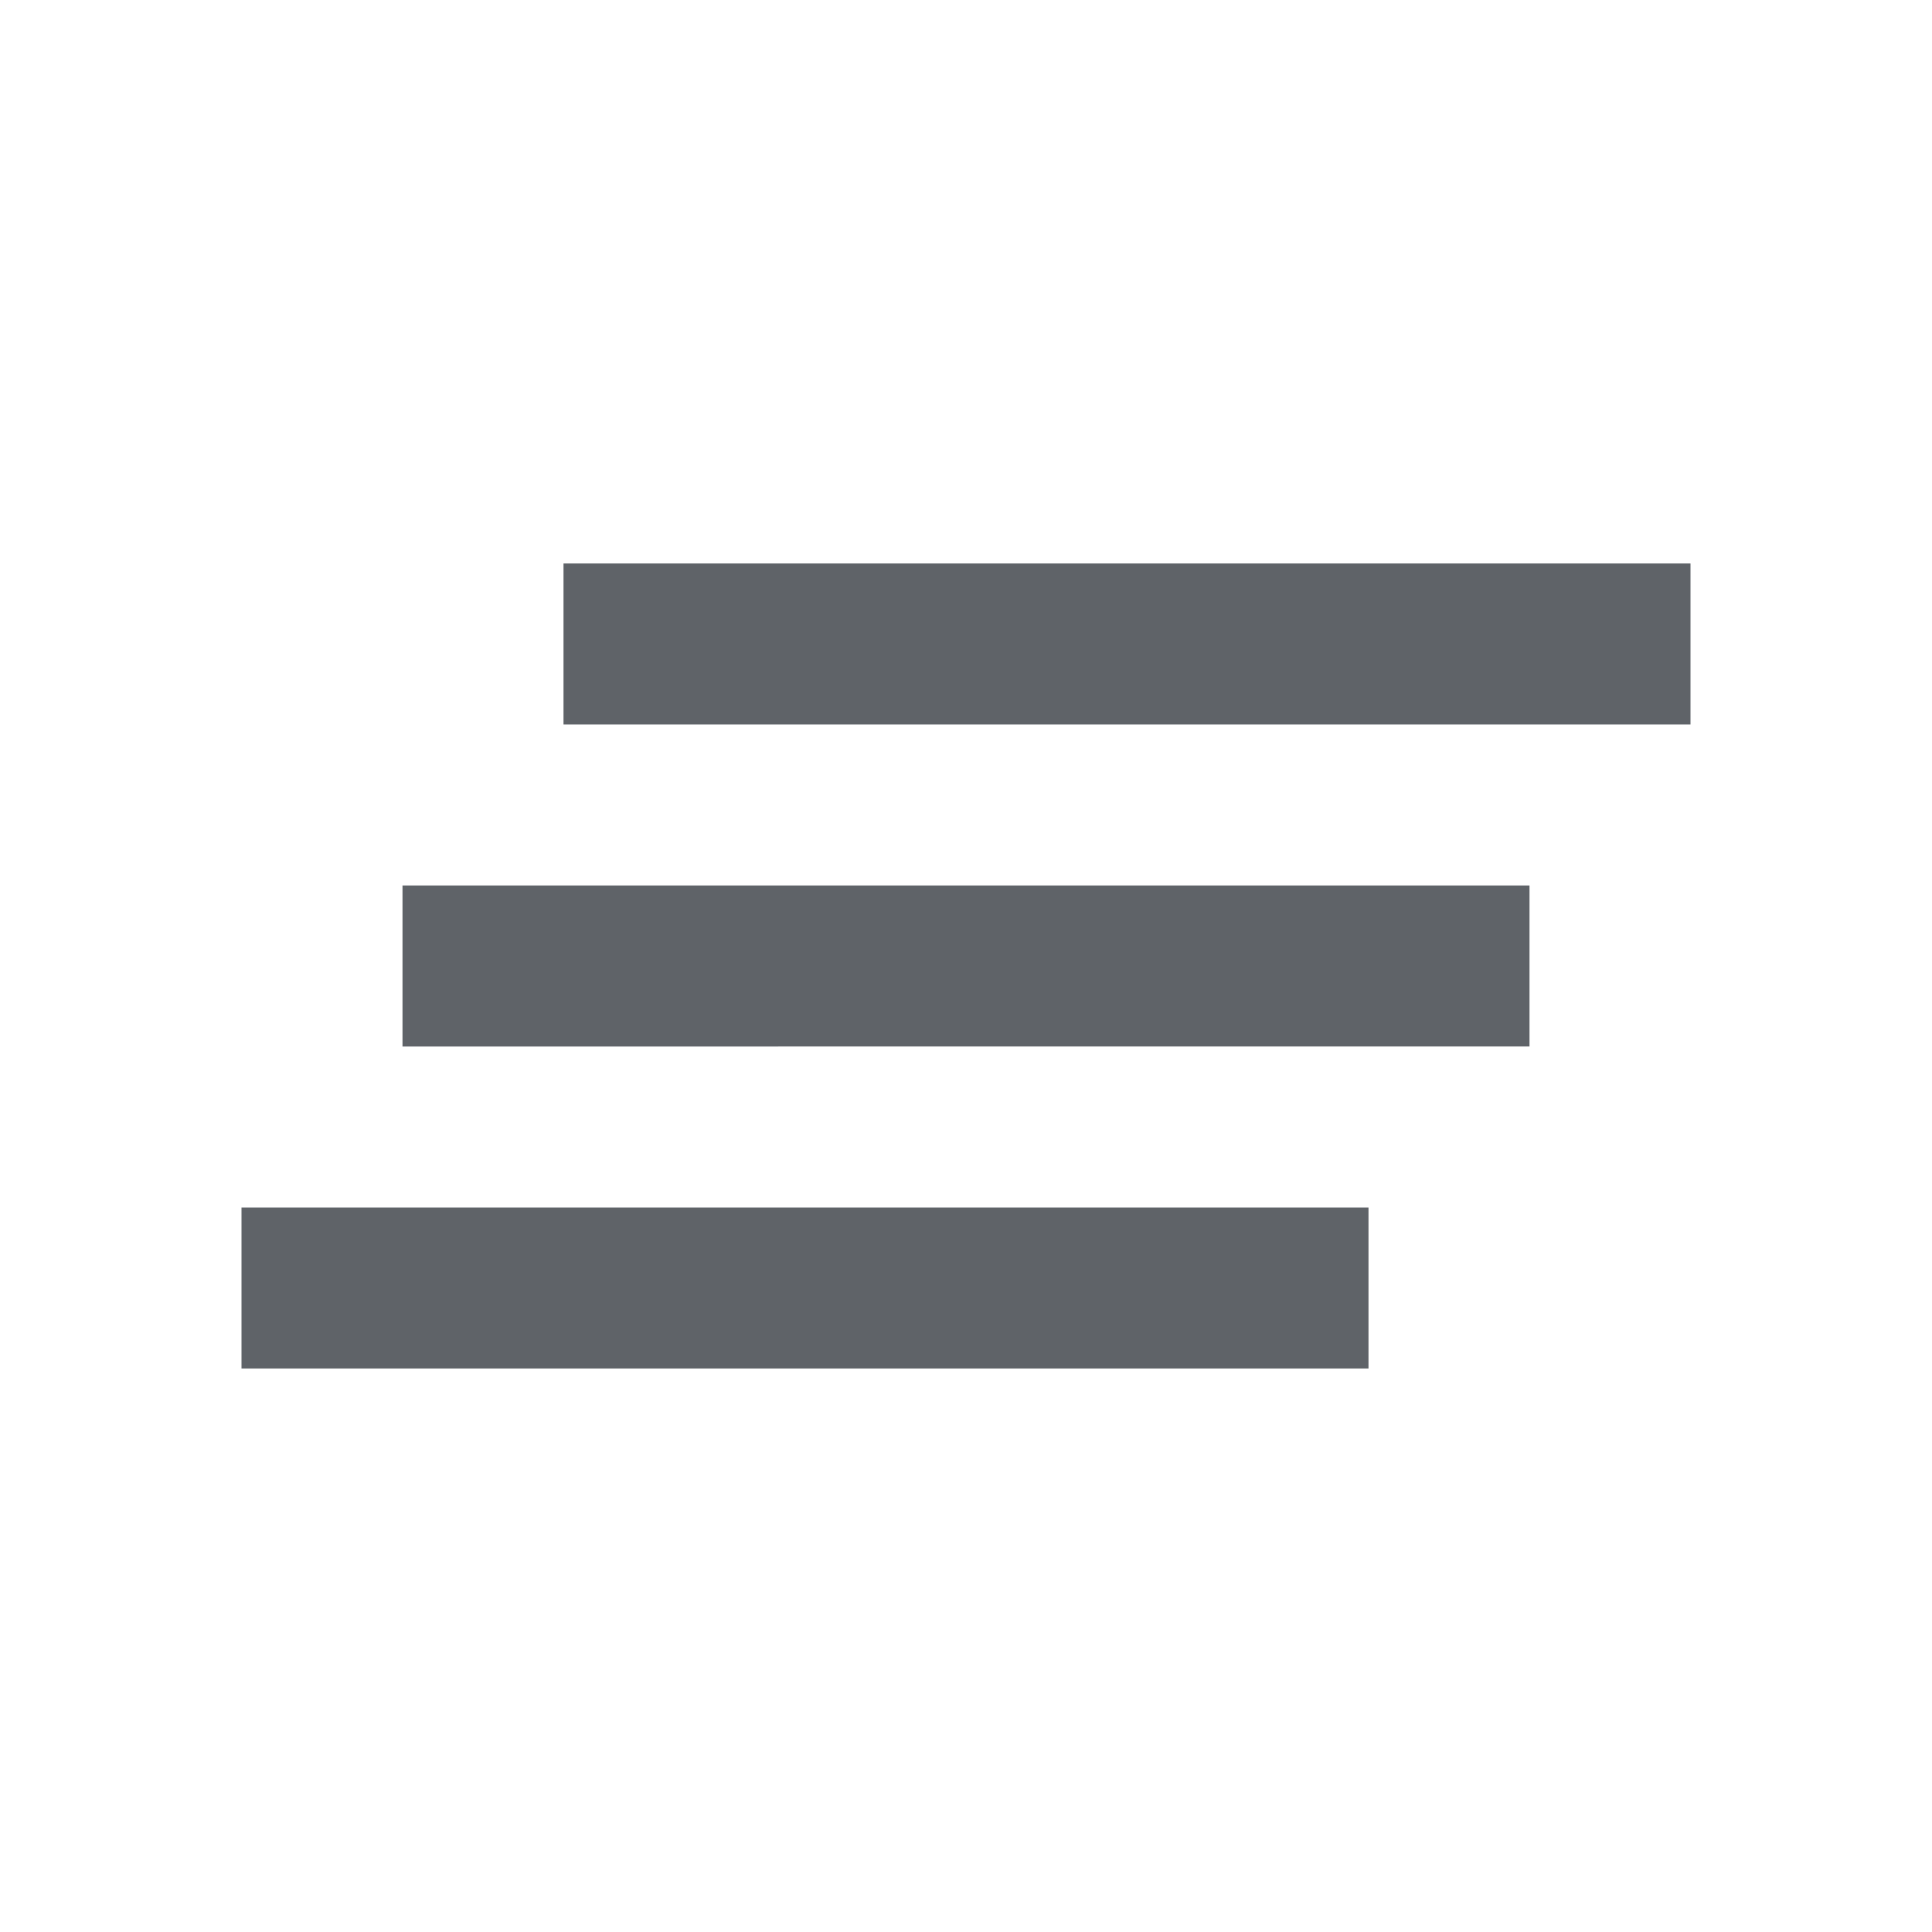 <svg xmlns="http://www.w3.org/2000/svg" height="24px" viewBox="0 -960 960 960" width="24px" fill="#5f6368">
    <path d="M120-280v-80h560v80H120Zm80-160v-80h560v80H200Zm80-160v-80h560v80H280Z"/>
</svg>